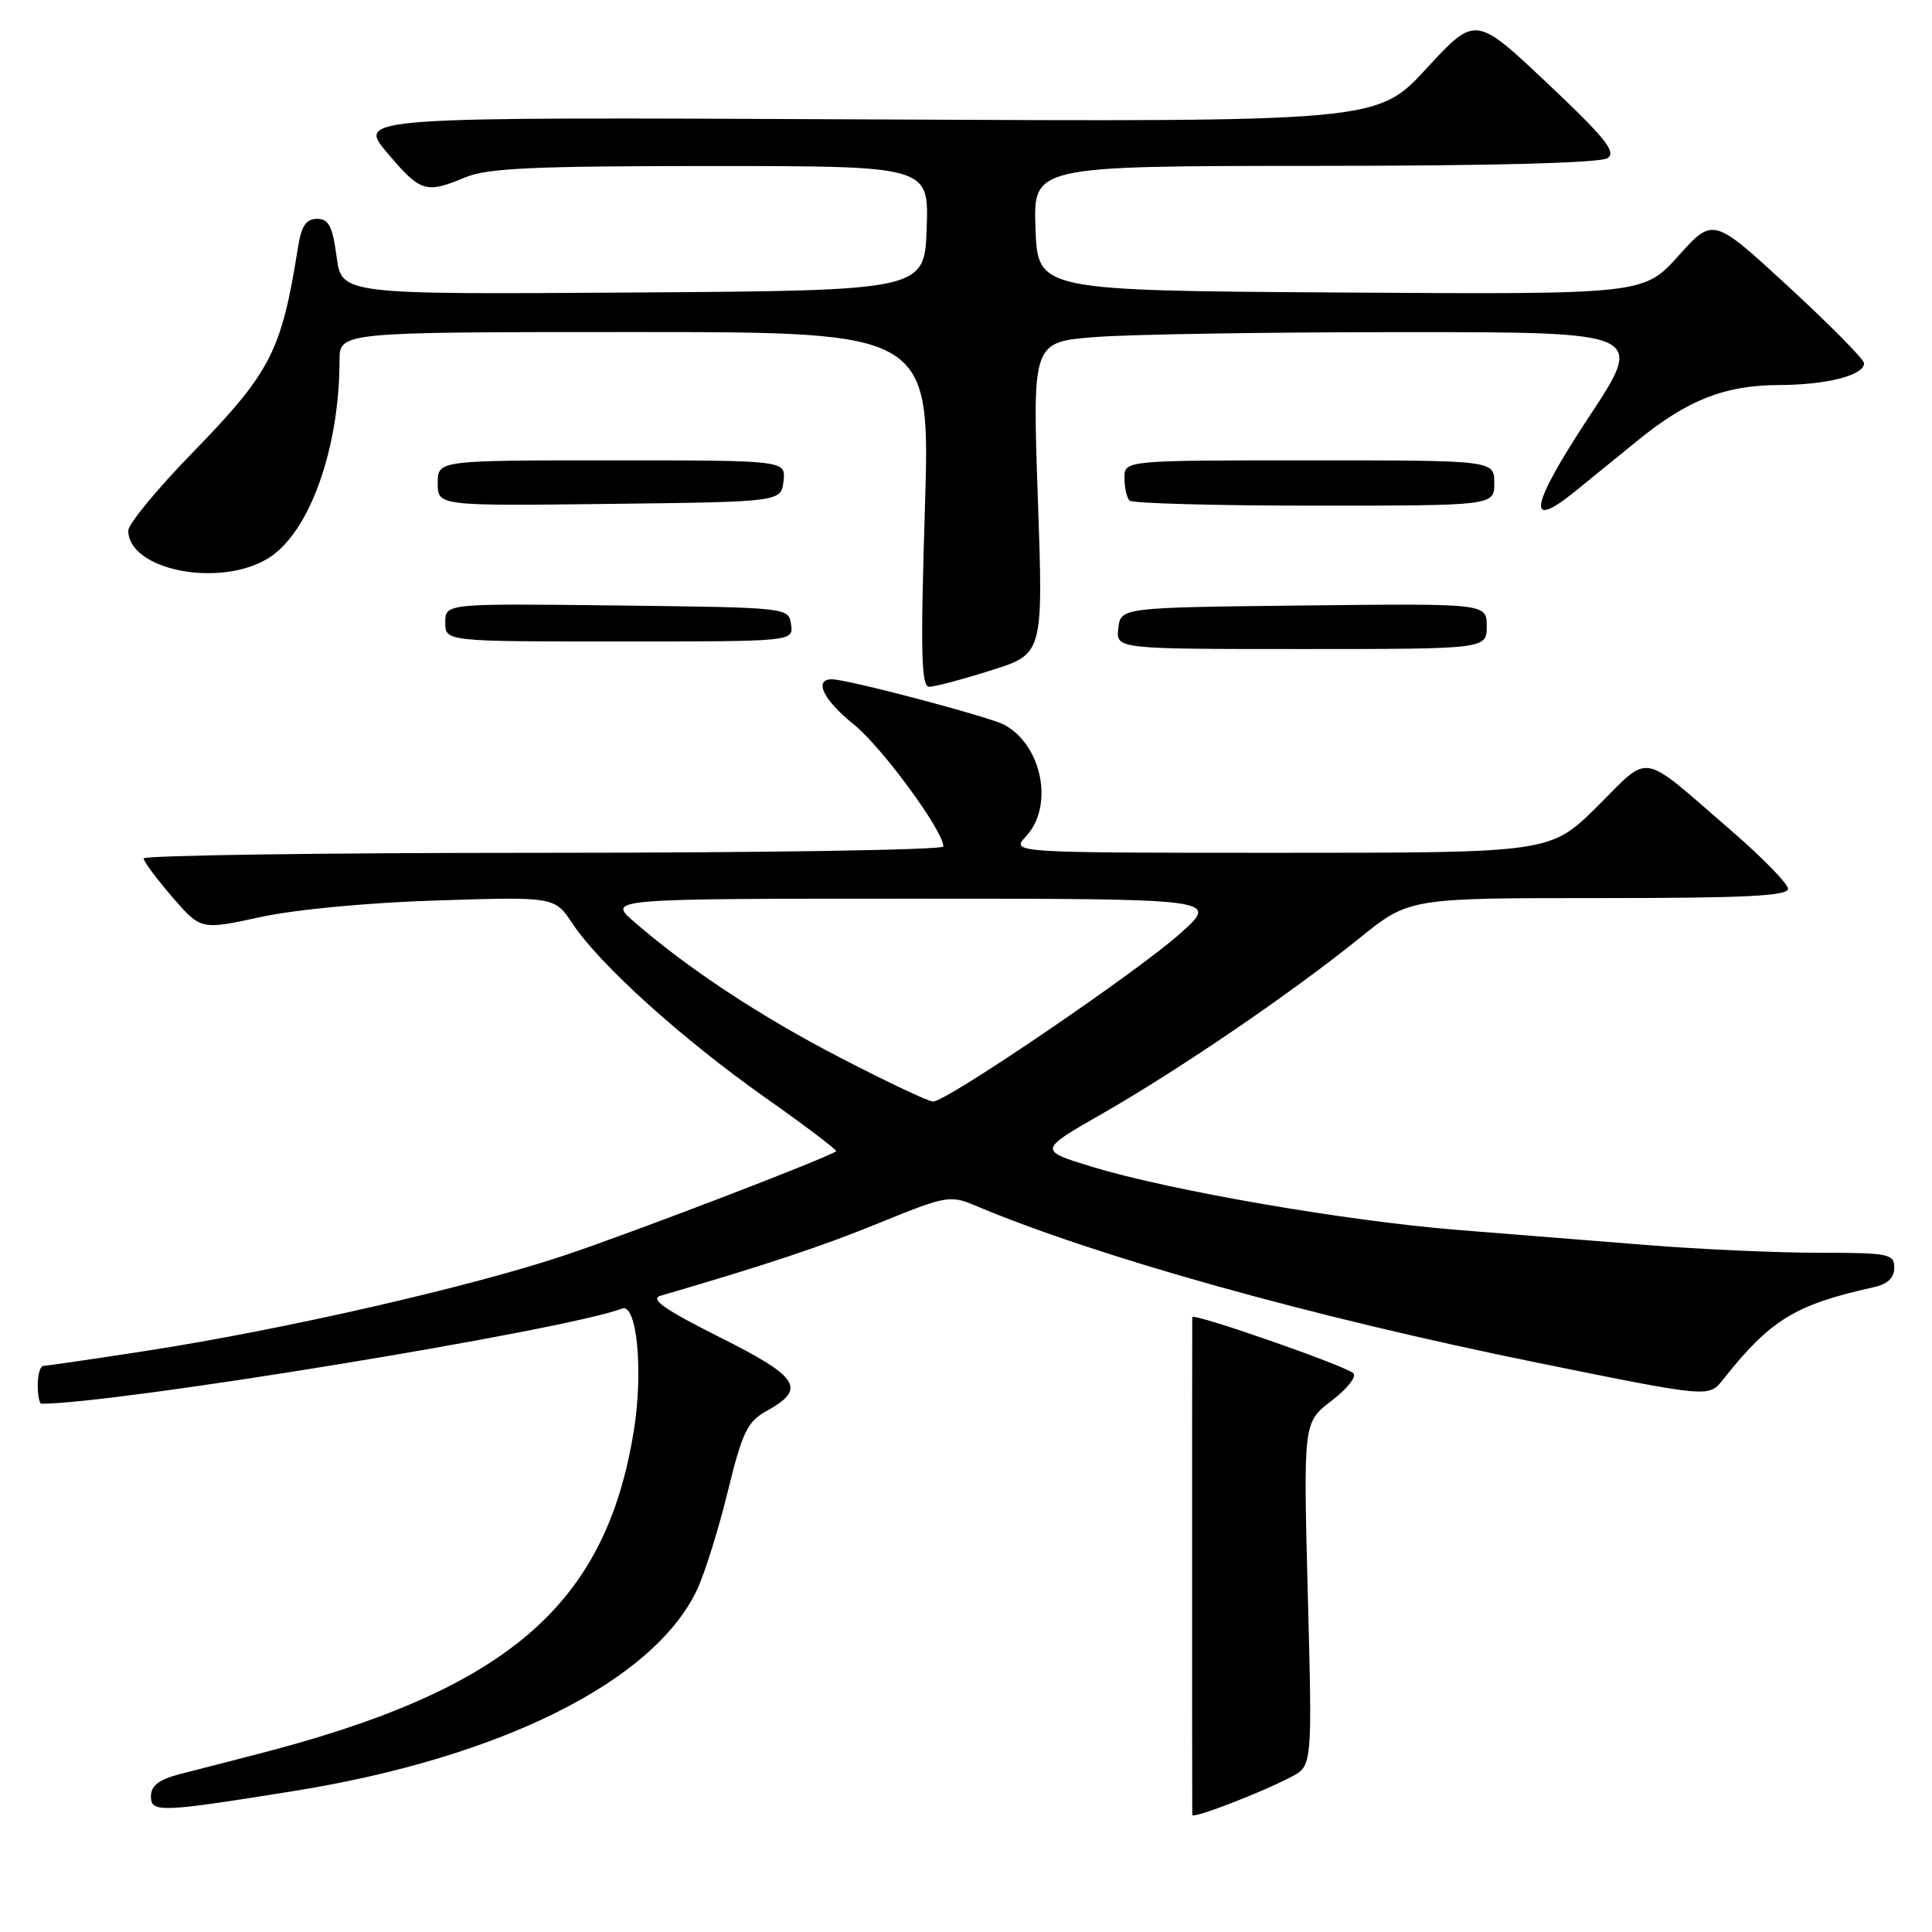 <?xml version="1.0" encoding="UTF-8" standalone="no"?>
<!DOCTYPE svg PUBLIC "-//W3C//DTD SVG 1.1//EN" "http://www.w3.org/Graphics/SVG/1.1/DTD/svg11.dtd" >
<svg xmlns="http://www.w3.org/2000/svg" xmlns:xlink="http://www.w3.org/1999/xlink" version="1.1" viewBox="0 0 256 256">
 <g >
 <path fill="currentColor"
d=" M 171.03 235.48 C 173.89 234.01 173.89 234.01 173.29 211.24 C 172.70 188.47 172.70 188.47 176.43 185.62 C 178.49 184.05 179.79 182.41 179.33 181.97 C 178.28 180.96 158.01 173.90 157.98 174.53 C 157.97 174.79 157.96 189.62 157.96 207.50 C 157.96 225.38 157.97 240.22 157.98 240.49 C 158.00 241.04 166.80 237.67 171.03 235.48 Z  M 39.00 237.31 C 66.34 232.91 86.62 222.79 92.36 210.66 C 93.36 208.54 95.19 202.71 96.42 197.69 C 98.37 189.73 99.03 188.37 101.58 186.96 C 106.90 184.01 105.94 182.49 95.35 177.18 C 88.01 173.49 86.06 172.13 87.54 171.69 C 101.67 167.56 108.98 165.12 116.62 162.00 C 125.27 158.47 125.92 158.35 129.12 159.70 C 145.23 166.51 173.79 174.50 203.97 180.62 C 226.43 185.18 226.43 185.18 228.28 182.84 C 234.57 174.88 237.86 172.87 248.25 170.57 C 250.12 170.16 251.00 169.33 251.00 167.98 C 251.00 166.14 250.30 166.00 241.02 166.00 C 235.53 166.00 225.29 165.54 218.27 164.98 C 211.25 164.42 199.88 163.51 193.00 162.96 C 178.29 161.77 155.09 157.76 144.82 154.64 C 137.56 152.43 137.56 152.43 146.03 147.58 C 156.27 141.72 171.12 131.59 180.11 124.33 C 186.72 119.00 186.72 119.00 211.86 119.00 C 231.35 119.00 236.98 118.72 236.92 117.75 C 236.88 117.06 233.47 113.58 229.33 110.00 C 217.12 99.45 218.81 99.75 211.66 106.84 C 205.45 113.00 205.45 113.00 169.68 113.00 C 133.92 113.00 133.92 113.00 135.96 110.81 C 139.68 106.81 138.09 98.72 133.05 96.03 C 131.07 94.97 112.34 90.02 110.25 90.01 C 107.77 89.99 109.08 92.73 113.11 95.97 C 116.83 98.96 125.00 110.08 125.00 112.16 C 125.00 112.62 101.15 113.00 72.00 113.00 C 42.85 113.00 19.01 113.34 19.03 113.75 C 19.05 114.16 20.76 116.46 22.83 118.86 C 26.61 123.23 26.61 123.23 34.55 121.51 C 39.19 120.50 48.95 119.59 58.00 119.31 C 73.50 118.82 73.50 118.82 75.88 122.41 C 79.45 127.79 90.36 137.65 101.32 145.38 C 106.69 149.16 110.94 152.39 110.79 152.54 C 110.04 153.27 84.32 163.14 74.99 166.28 C 62.52 170.48 37.55 176.19 19.47 178.98 C 12.34 180.08 6.16 180.98 5.75 180.99 C 5.34 181.00 5.00 182.12 5.00 183.50 C 5.00 184.88 5.22 186.00 5.48 186.00 C 15.47 186.00 74.98 176.25 82.43 173.39 C 84.38 172.64 85.26 181.63 84.00 189.47 C 80.28 212.82 67.16 224.02 33.50 232.59 C 30.20 233.43 25.81 234.56 23.75 235.10 C 21.04 235.81 20.00 236.62 20.00 238.02 C 20.00 240.21 21.18 240.17 39.00 237.31 Z  M 131.34 88.82 C 138.24 86.65 138.24 86.65 137.52 65.98 C 136.80 45.31 136.80 45.31 145.15 44.66 C 149.74 44.30 168.00 44.01 185.73 44.01 C 217.96 44.00 217.96 44.00 210.54 55.25 C 202.77 67.04 202.12 70.45 208.67 65.14 C 210.78 63.43 214.53 60.39 217.00 58.37 C 223.61 52.99 228.54 51.05 235.68 51.02 C 242.06 51.00 247.00 49.74 247.00 48.13 C 247.00 47.63 242.50 43.07 237.00 38.00 C 227.00 28.78 227.00 28.78 222.40 33.90 C 217.79 39.02 217.79 39.02 177.65 38.76 C 137.50 38.50 137.50 38.50 137.21 30.25 C 136.92 22.00 136.92 22.00 174.21 21.98 C 197.57 21.98 212.06 21.59 213.00 20.96 C 214.22 20.14 212.72 18.28 205.00 11.00 C 195.50 2.04 195.50 2.04 189.00 9.09 C 182.50 16.15 182.50 16.15 114.90 15.82 C 47.30 15.50 47.30 15.50 51.31 20.25 C 55.71 25.47 56.41 25.69 61.65 23.50 C 64.56 22.28 70.72 22.00 94.16 22.00 C 123.08 22.00 123.08 22.00 122.79 30.25 C 122.50 38.50 122.50 38.50 83.88 38.76 C 45.26 39.02 45.26 39.02 44.60 34.01 C 44.06 29.97 43.56 29.00 42.01 29.00 C 40.56 29.00 39.94 29.93 39.49 32.75 C 37.28 46.63 35.91 49.29 25.38 60.12 C 20.77 64.86 17.00 69.44 17.00 70.30 C 17.00 75.55 29.13 77.94 35.56 73.96 C 40.98 70.62 44.98 59.50 44.99 47.75 C 45.00 44.00 45.00 44.00 84.14 44.00 C 123.28 44.00 123.28 44.00 122.55 67.50 C 121.96 86.57 122.07 91.00 123.13 91.00 C 123.85 91.00 127.55 90.02 131.34 88.82 Z  M 197.00 82.98 C 197.00 79.96 197.00 79.96 172.75 80.23 C 148.50 80.50 148.50 80.50 148.18 83.25 C 147.87 86.00 147.87 86.00 172.43 86.00 C 197.00 86.00 197.00 86.00 197.00 82.98 Z  M 104.82 82.75 C 104.50 80.50 104.49 80.50 81.75 80.23 C 59.00 79.96 59.00 79.96 59.00 82.48 C 59.00 85.00 59.00 85.00 82.07 85.00 C 105.14 85.00 105.14 85.00 104.82 82.75 Z  M 103.82 63.75 C 104.13 61.00 104.13 61.00 81.07 61.00 C 58.00 61.00 58.00 61.00 58.00 64.02 C 58.00 67.04 58.00 67.04 80.75 66.77 C 103.50 66.50 103.50 66.50 103.82 63.75 Z  M 198.00 64.00 C 198.00 61.00 198.00 61.00 173.50 61.00 C 149.00 61.00 149.00 61.00 149.00 63.33 C 149.00 64.62 149.30 65.97 149.67 66.33 C 150.03 66.70 161.06 67.00 174.17 67.00 C 198.00 67.00 198.00 67.00 198.00 64.00 Z  M 111.45 140.21 C 100.75 134.68 91.21 128.39 84.00 122.12 C 80.50 119.08 80.50 119.08 121.00 119.08 C 161.50 119.08 161.50 119.08 156.50 123.59 C 150.90 128.65 125.37 146.02 123.63 145.96 C 123.01 145.95 117.53 143.36 111.45 140.21 Z "/>
</g>
</svg>
